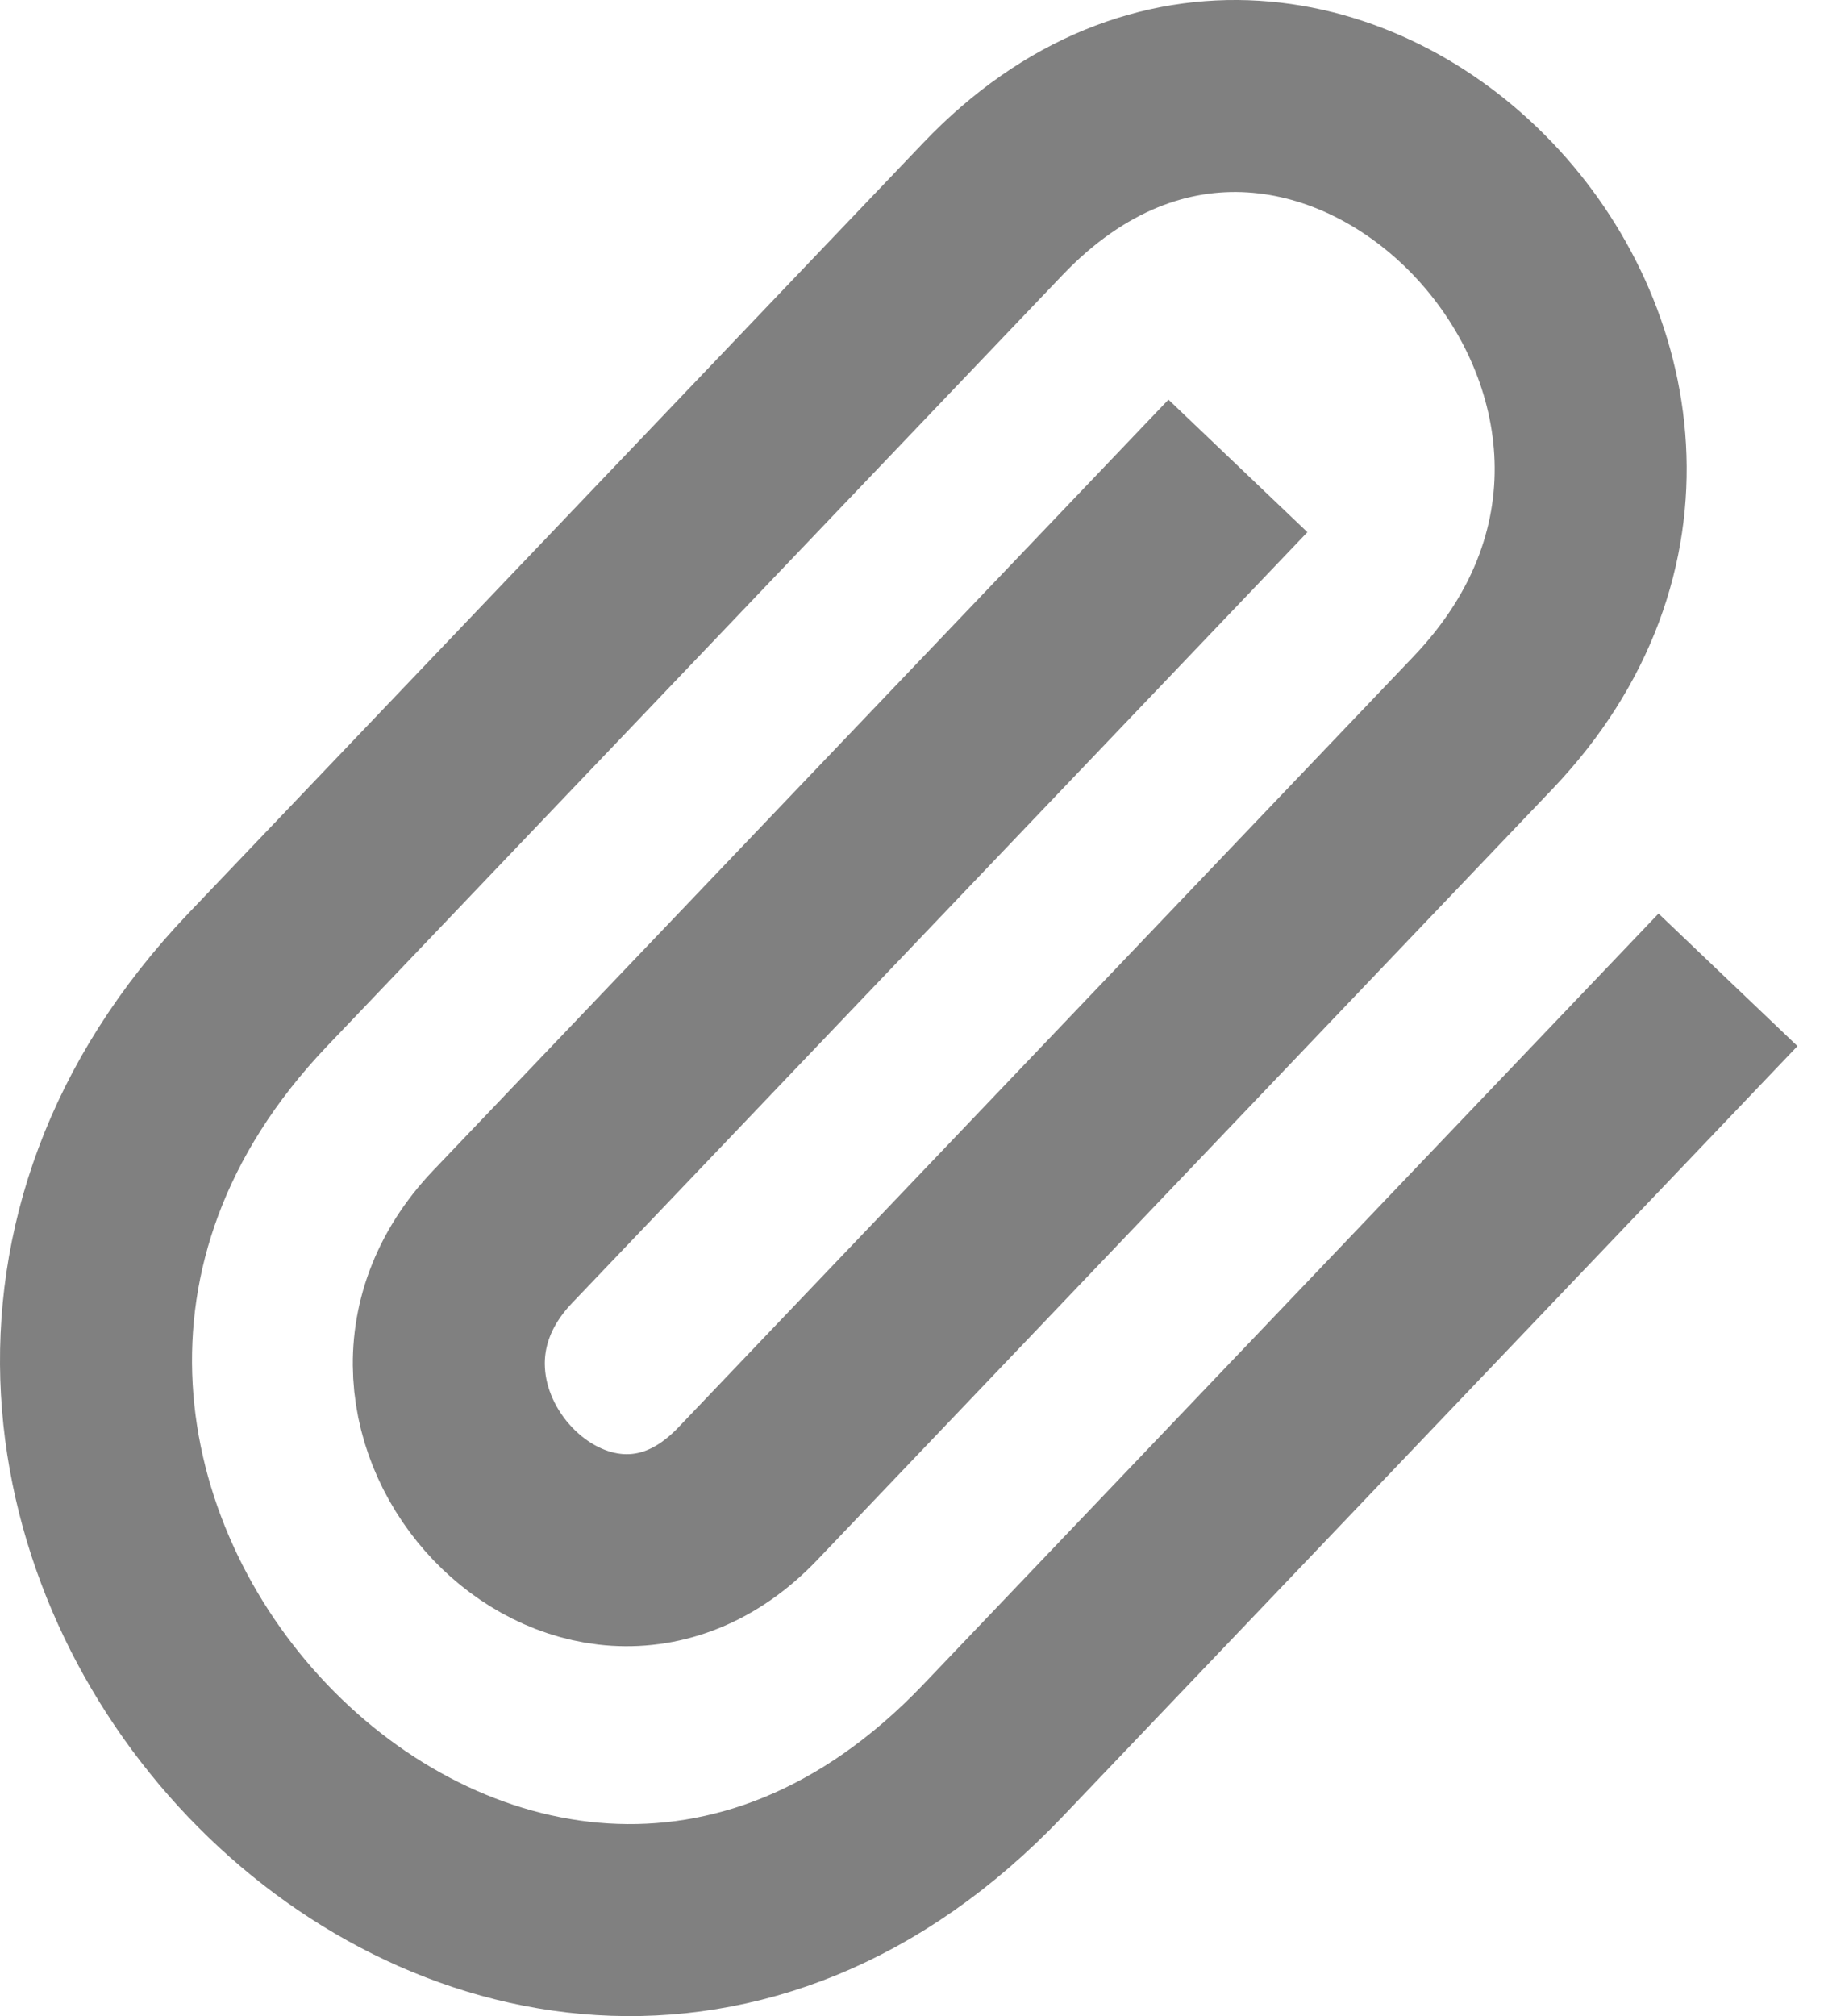 <svg width="19" height="21" viewBox="0 0 19 21" fill="none" xmlns="http://www.w3.org/2000/svg">
<path d="M18 10.206L10.342 18.235C5.236 23.587 -2.422 15.559 2.684 10.206L10.342 2.177C13.745 -1.392 18.851 3.961 15.447 7.529L7.789 15.559C6.087 17.343 3.535 14.666 5.236 12.882L12.895 4.853" stroke="#808080" stroke-width="2"/>
</svg>
